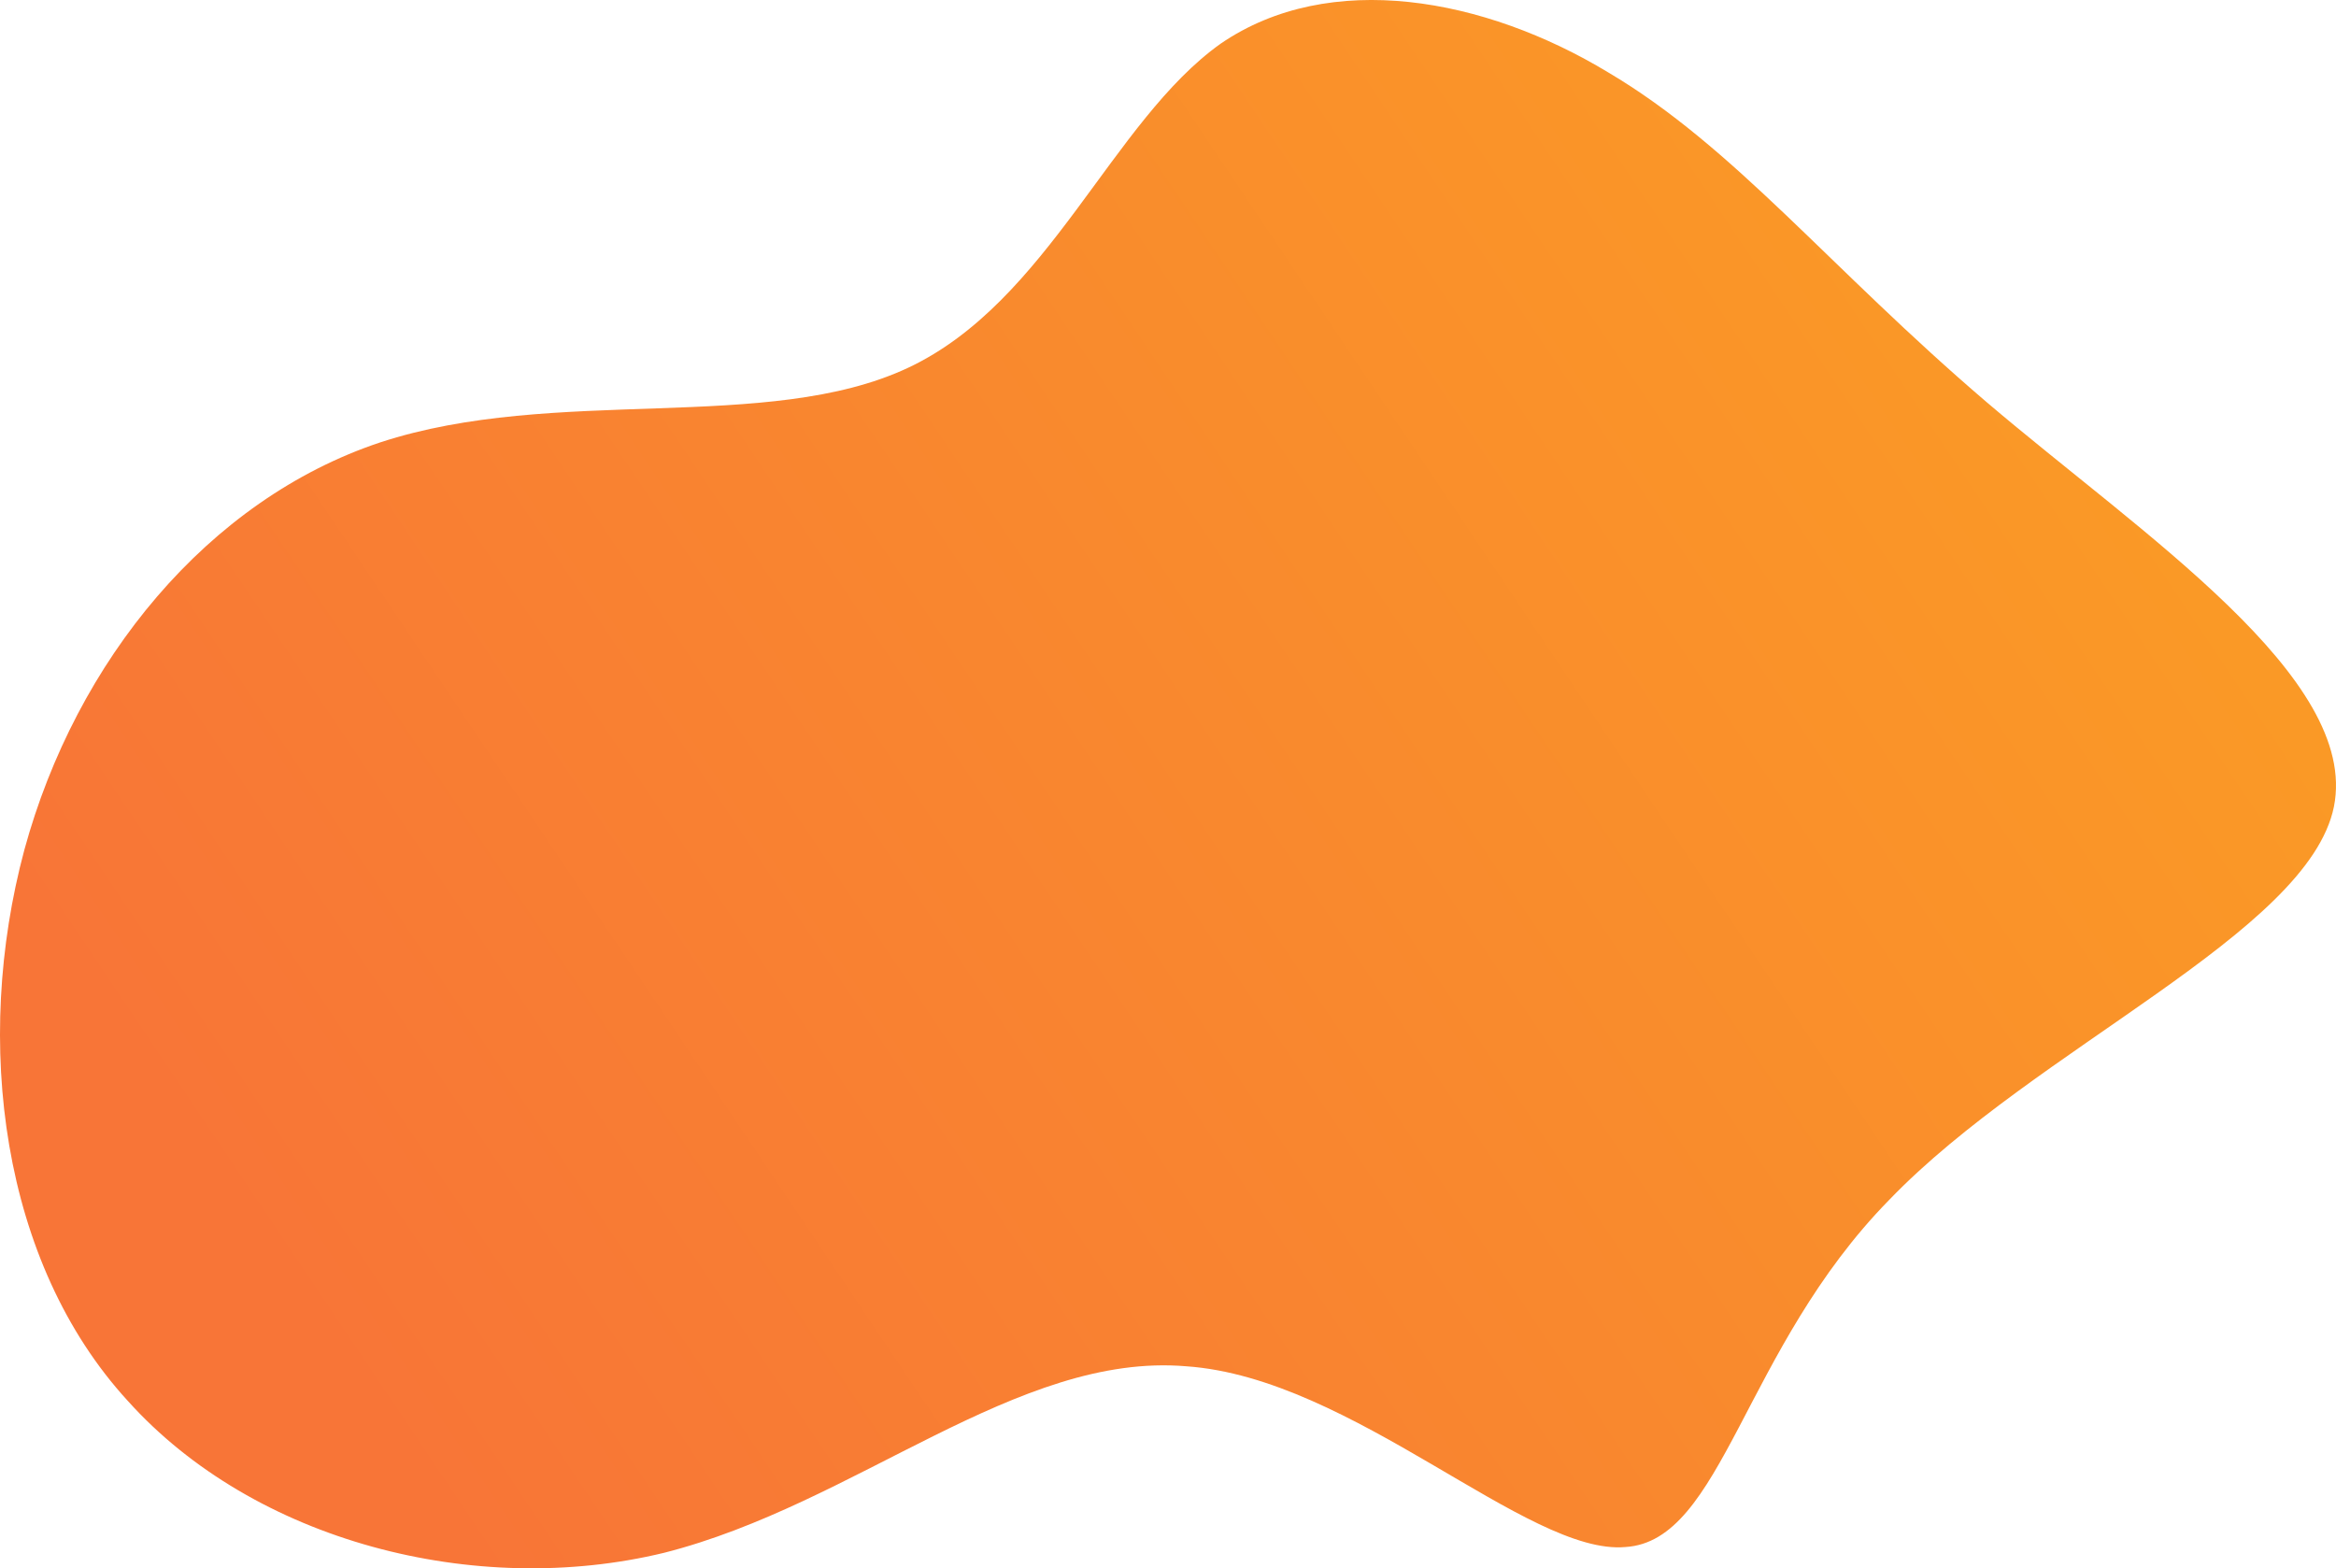 <?xml version="1.0" encoding="UTF-8" standalone="no"?>
<!DOCTYPE svg PUBLIC "-//W3C//DTD SVG 1.1//EN" "http://www.w3.org/Graphics/SVG/1.1/DTD/svg11.dtd">
<!-- Created with Vectornator (http://vectornator.io/) -->
<svg height="100%" stroke-miterlimit="10" style="fill-rule:nonzero;clip-rule:evenodd;stroke-linecap:round;stroke-linejoin:round;" version="1.1" viewBox="0 0 81.422 54.662" width="100%" xml:space="preserve" xmlns="http://www.w3.org/2000/svg" xmlns:vectornator="http://vectornator.io" xmlns:xlink="http://www.w3.org/1999/xlink">
<defs>
<linearGradient gradientTransform="matrix(1 0 0 1 41.049 28.62)" gradientUnits="userSpaceOnUse" id="LinearGradient" x1="8.951" x2="90.373" y1="76.041" y2="21.38">
<stop offset="0" stop-color="#f87537"/>
<stop offset="1" stop-color="#fba81f"/>
</linearGradient>
</defs>
<clipPath id="ArtboardFrame">
<rect height="54.662" width="81.422" x="0" y="0"/>
</clipPath>
<g clip-path="url(#ArtboardFrame)" id="Untitled" vectornator:layerName="Untitled">
<path d="M56.049 2.52C60.449 5.12 63.749 9.32 69.249 14.02C74.649 18.62 82.249 23.62 81.349 28.12C80.449 32.52 70.949 36.52 65.849 41.82C60.749 47.02 60.049 53.72 56.649 53.92C53.249 54.22 47.149 48.02 41.349 47.62C35.449 47.12 29.849 52.42 23.149 54.12C16.549 55.72 8.849 53.72 4.449 48.82C0.049 44.02-0.951 36.32 0.849 29.62C2.649 23.02 7.249 17.42 13.249 15.42C19.349 13.42 26.749 15.12 31.649 12.82C36.549 10.52 38.749 4.22 42.549 1.52C46.349-1.08 51.749-0.08 56.049 2.52Z" fill="url(#LinearGradient)" fill-rule="nonzero" opacity="1" stroke="none" vectornator:layerName="path"/>
</g>
</svg>
